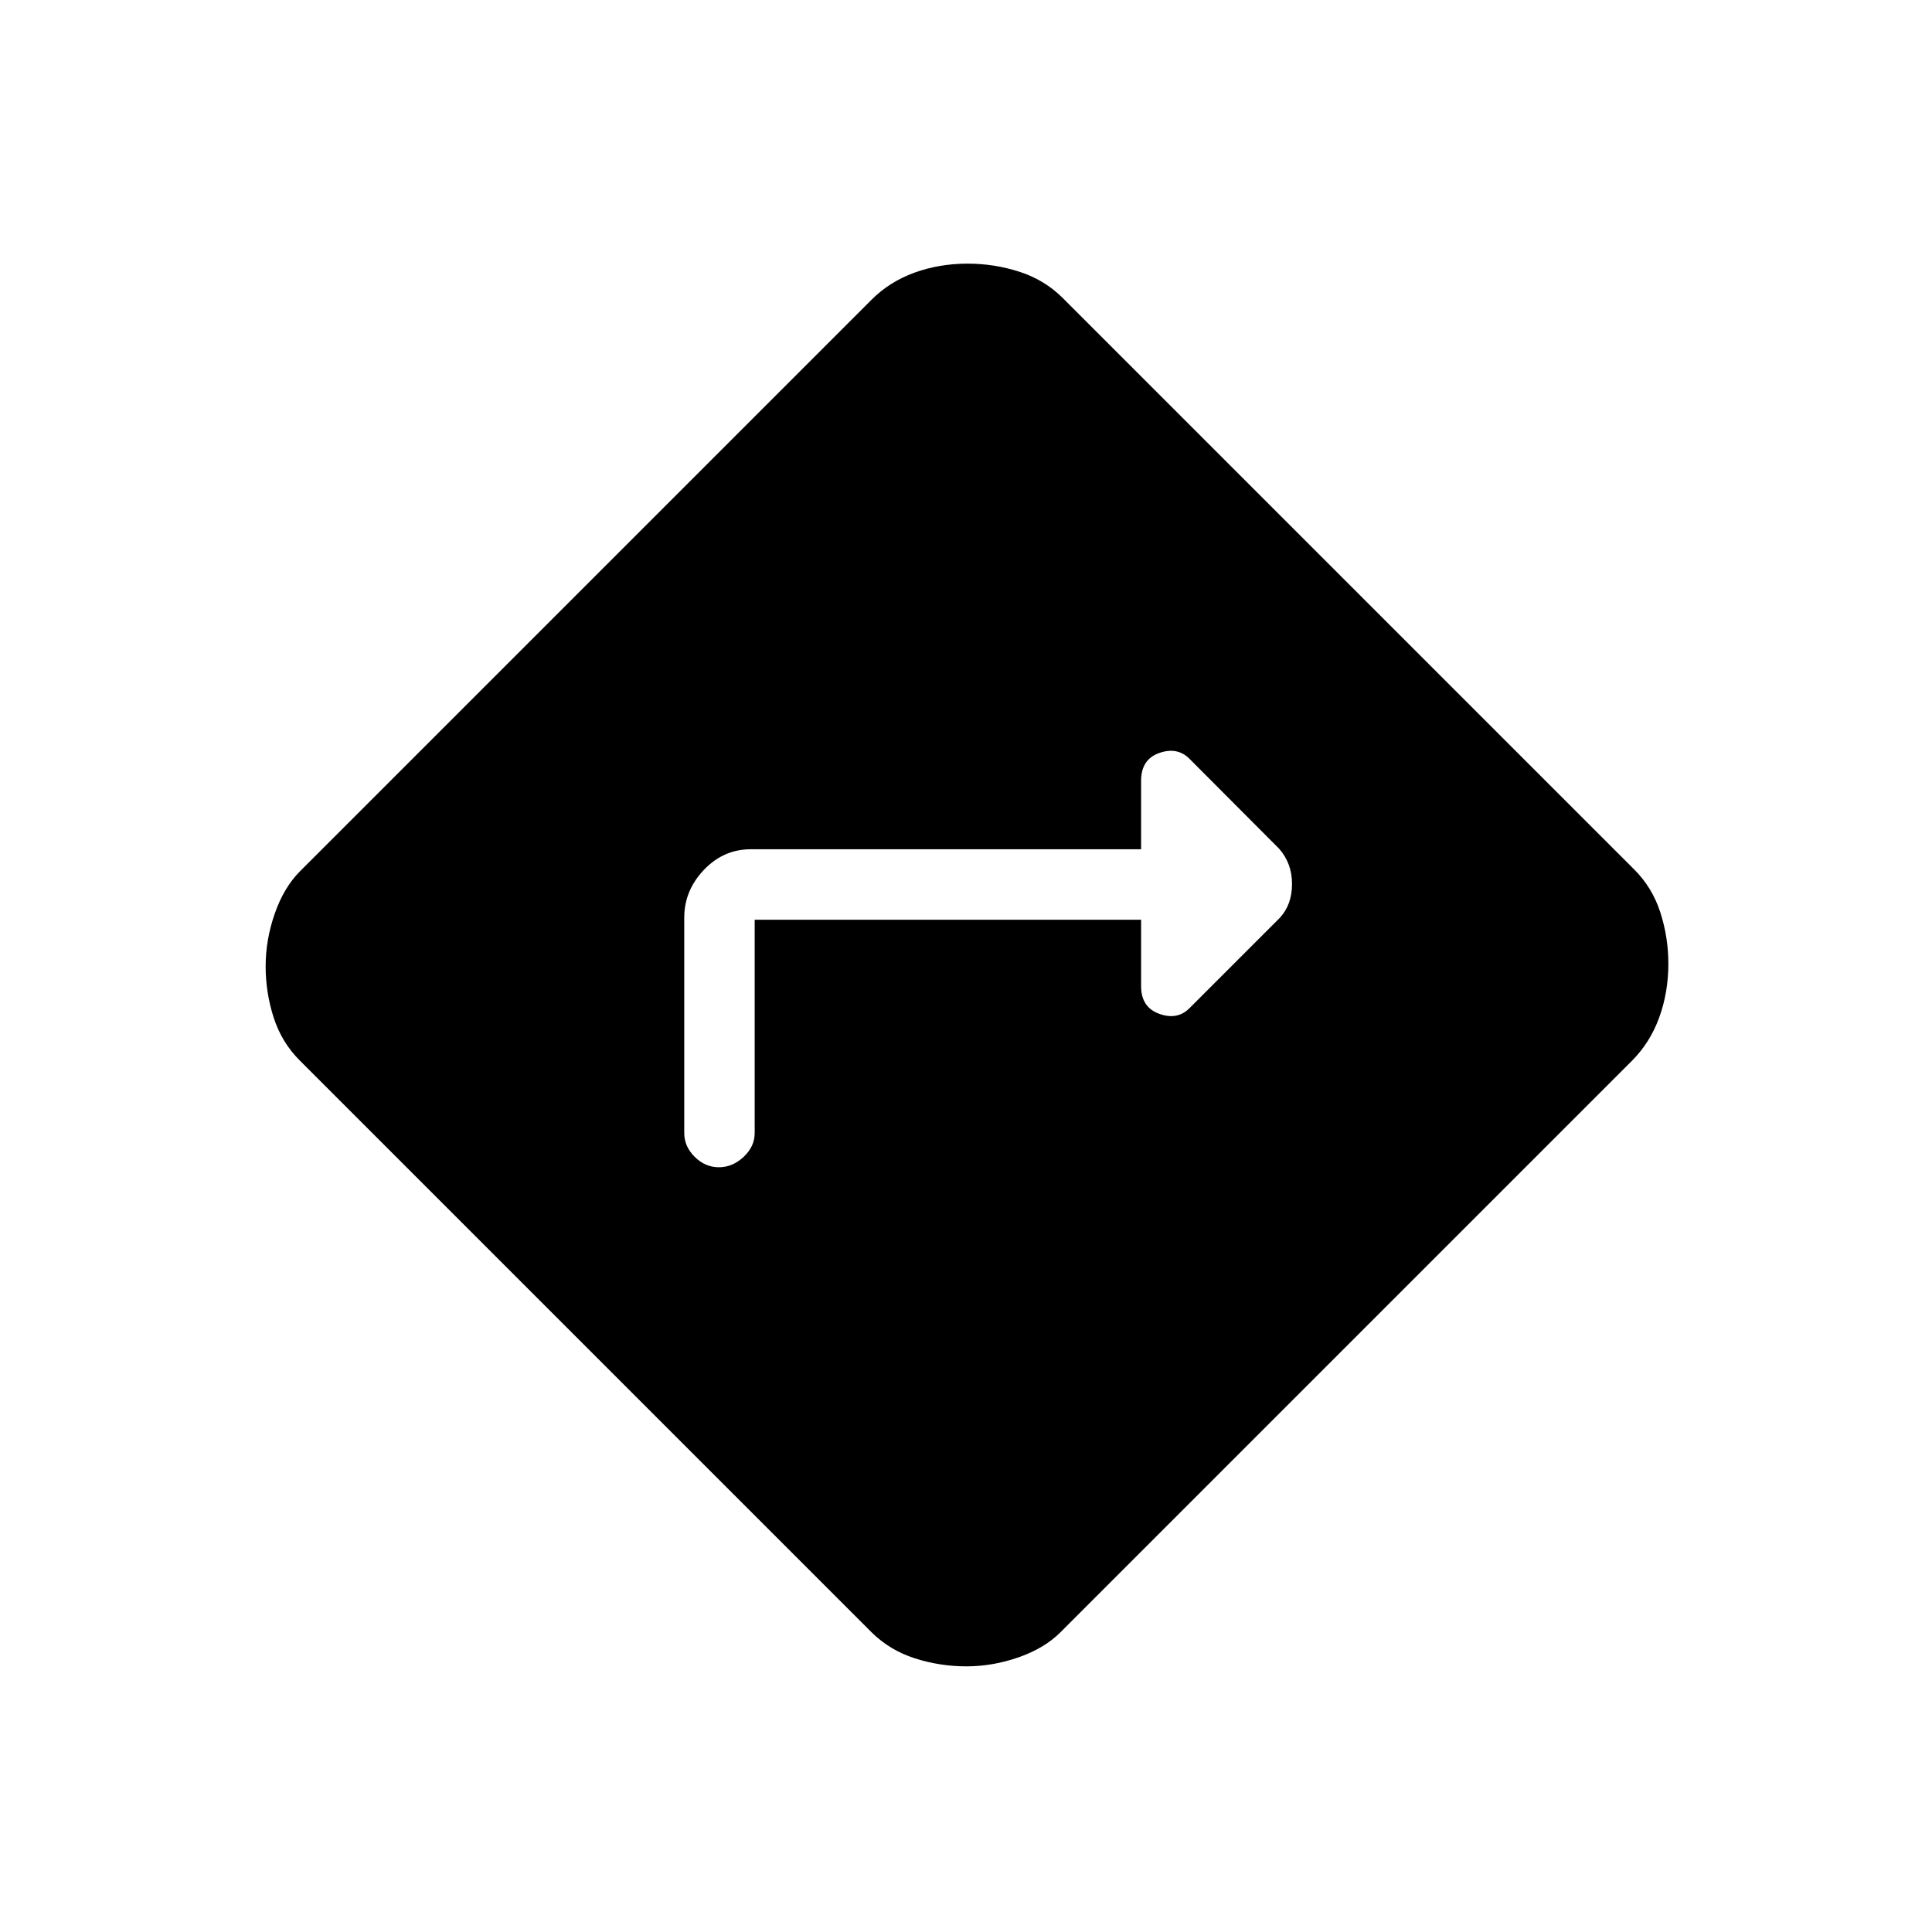 <svg xmlns="http://www.w3.org/2000/svg" height="48" viewBox="0 -960 960 960" width="48"><path d="M375-503h192v33q0 10.5 9 13.75t15-2.75l45-45q6-6.55 6-16.77 0-10.23-6.4-17.5L591-583q-6-6-15-2.83-9 3.16-9 13.83v34H373q-13.5 0-23.25 10.25T340-504v107q0 6.7 5.21 11.85 5.21 5.15 12 5.15t12.29-5.15Q375-390.3 375-397v-106Zm105.15 371q-13.15 0-25.61-4-12.47-4-21.54-13L149-433q-9-8.96-13-21.33-4-12.38-4-25.52 0-13.15 4.5-26.11Q141-518.93 149-527l284-284q8.96-9 21.33-13.5 12.38-4.5 26.52-4.5 13.15 0 25.61 4 12.47 4 21.54 13l284 284q9 8.96 13 21.33 4 12.38 4 25.52 0 14.15-4.5 26.61Q820-442.07 811-433L527-149q-7.96 8-20.83 12.5-12.88 4.5-26.02 4.5Z"/></svg>